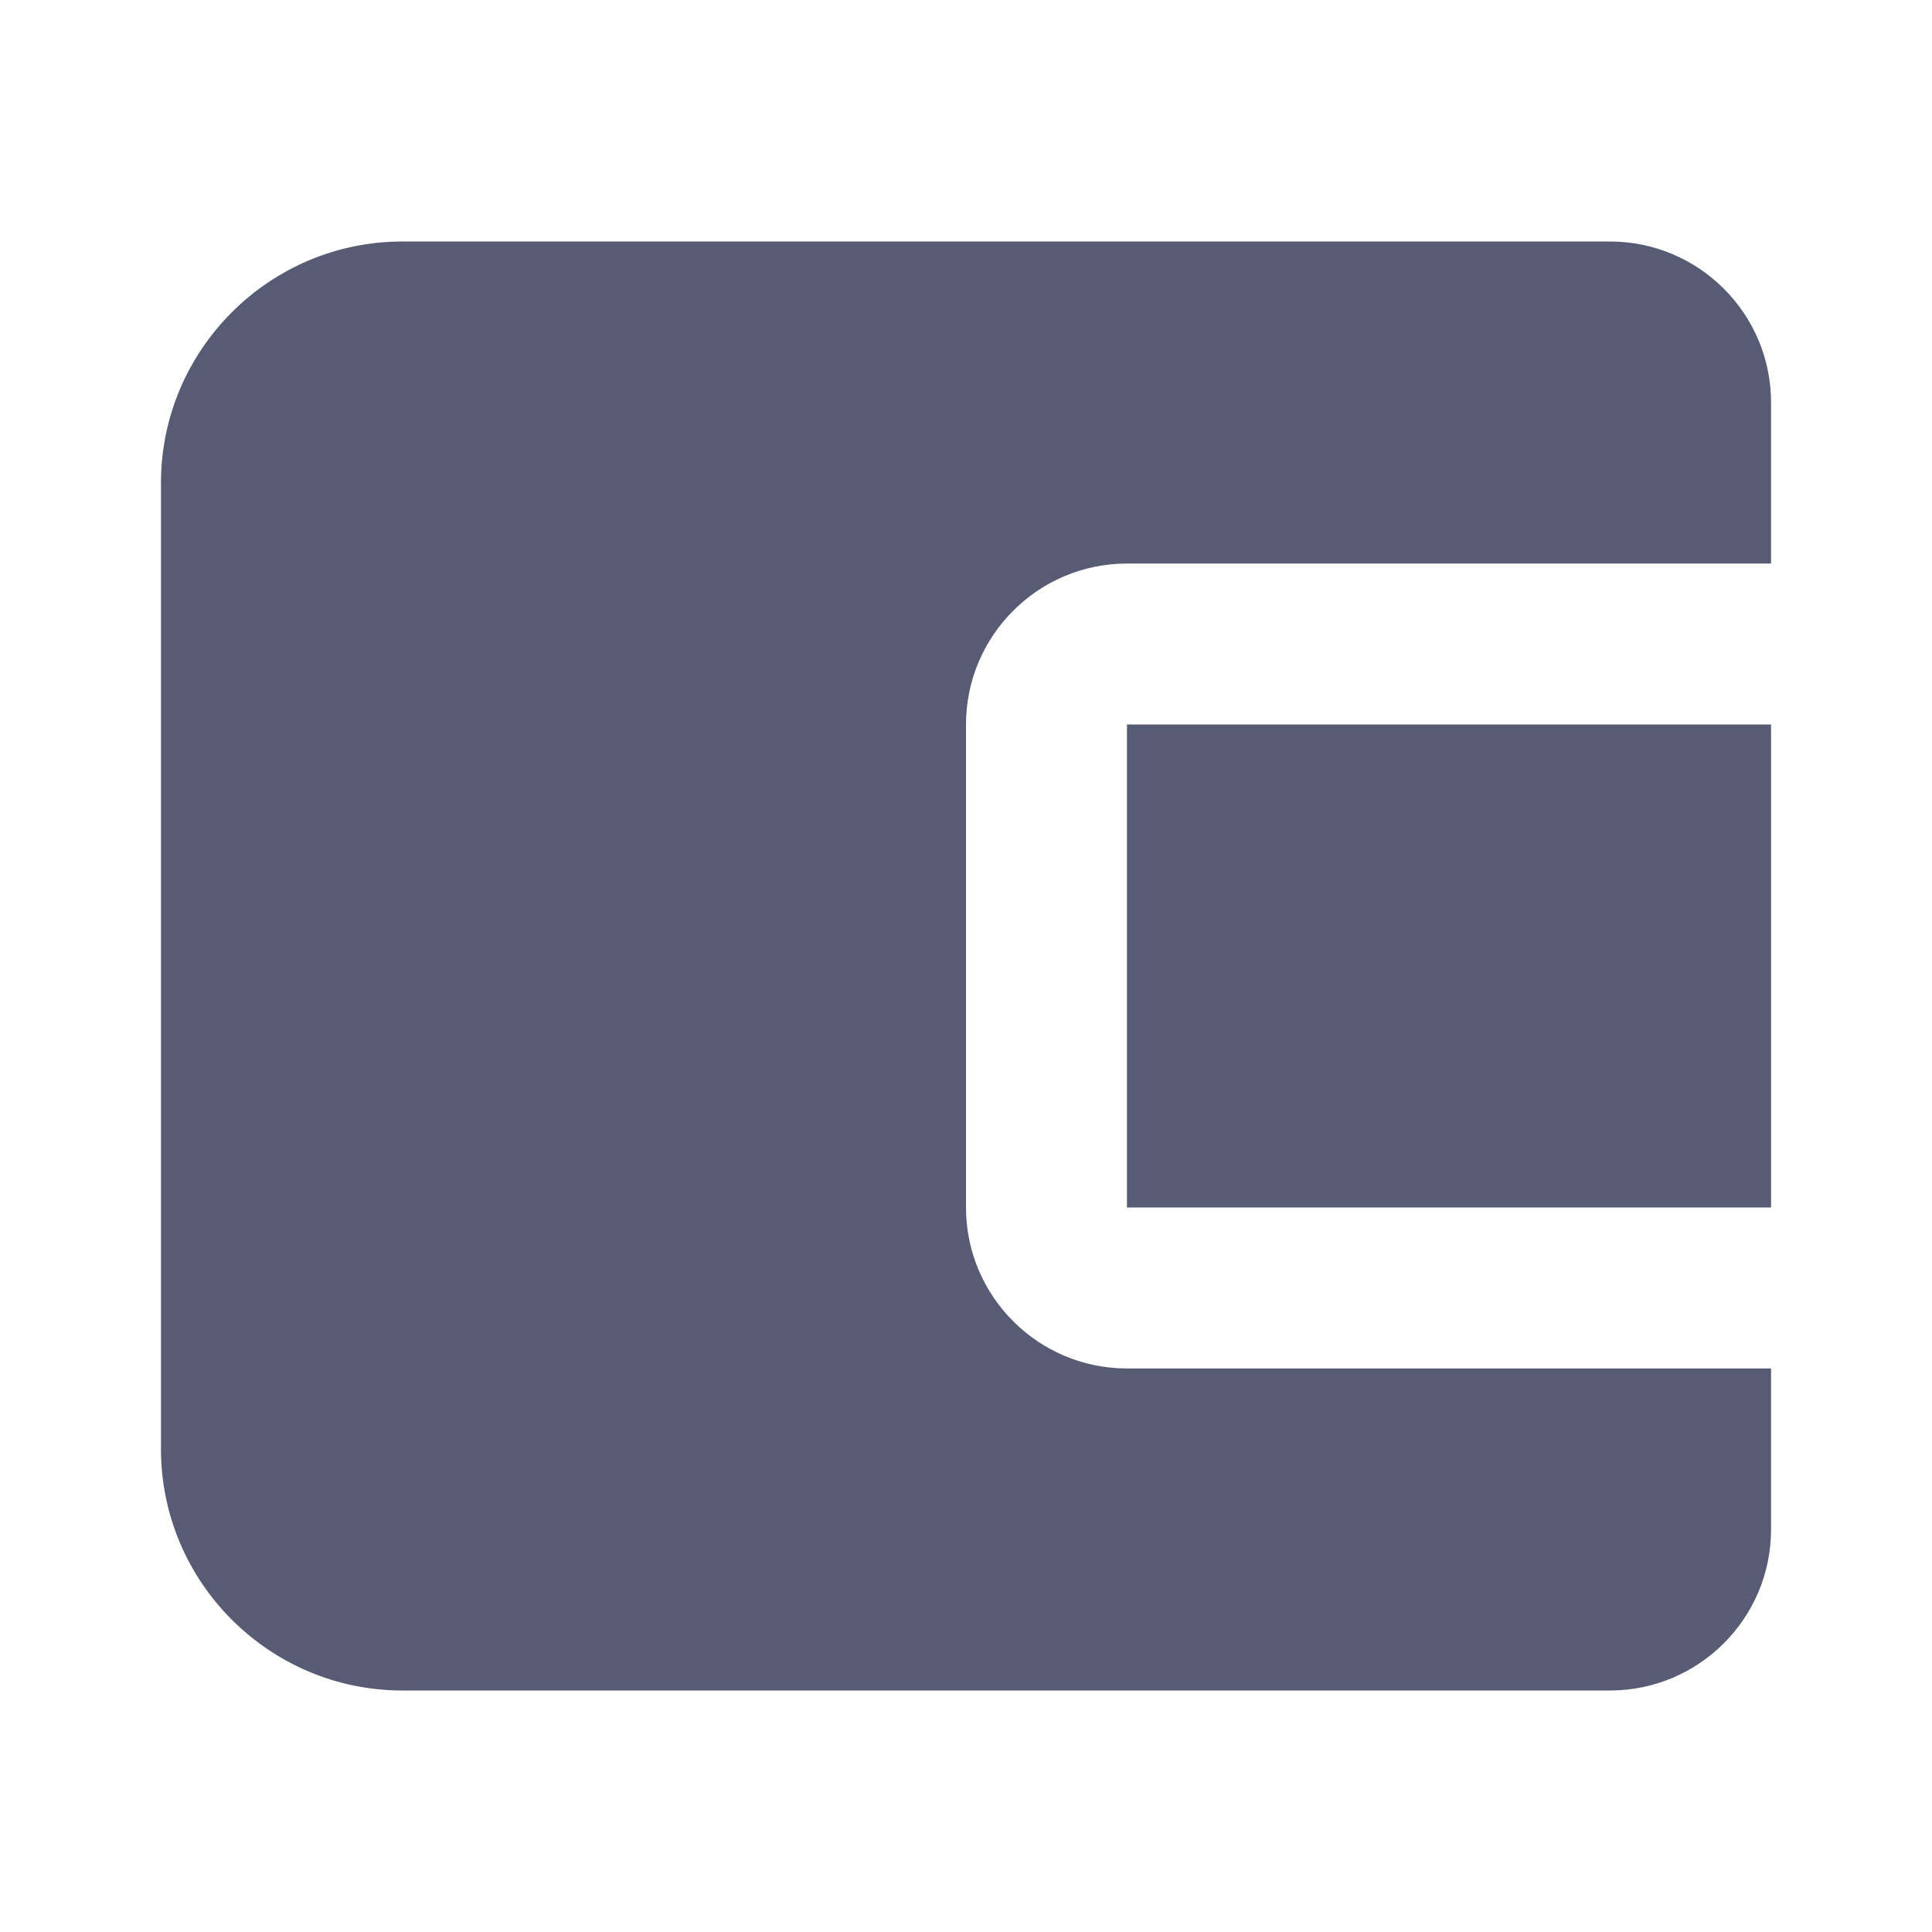 <svg width="16" height="16" viewBox="0 0 16 16" fill="none" xmlns="http://www.w3.org/2000/svg">
<path d="M9.333 6H14.667V10H9.333V6Z" fill="#575C74"/>
<path d="M13.333 2H3.333C2.231 2 1.333 2.897 1.333 4V12C1.333 13.103 2.231 14 3.333 14H13.333C14.069 14 14.667 13.402 14.667 12.667V11.333H9.333C8.598 11.333 8 10.735 8 10V6C8 5.265 8.598 4.667 9.333 4.667H14.667V3.333C14.667 2.598 14.069 2 13.333 2Z" fill="#575C74"/>
</svg>
